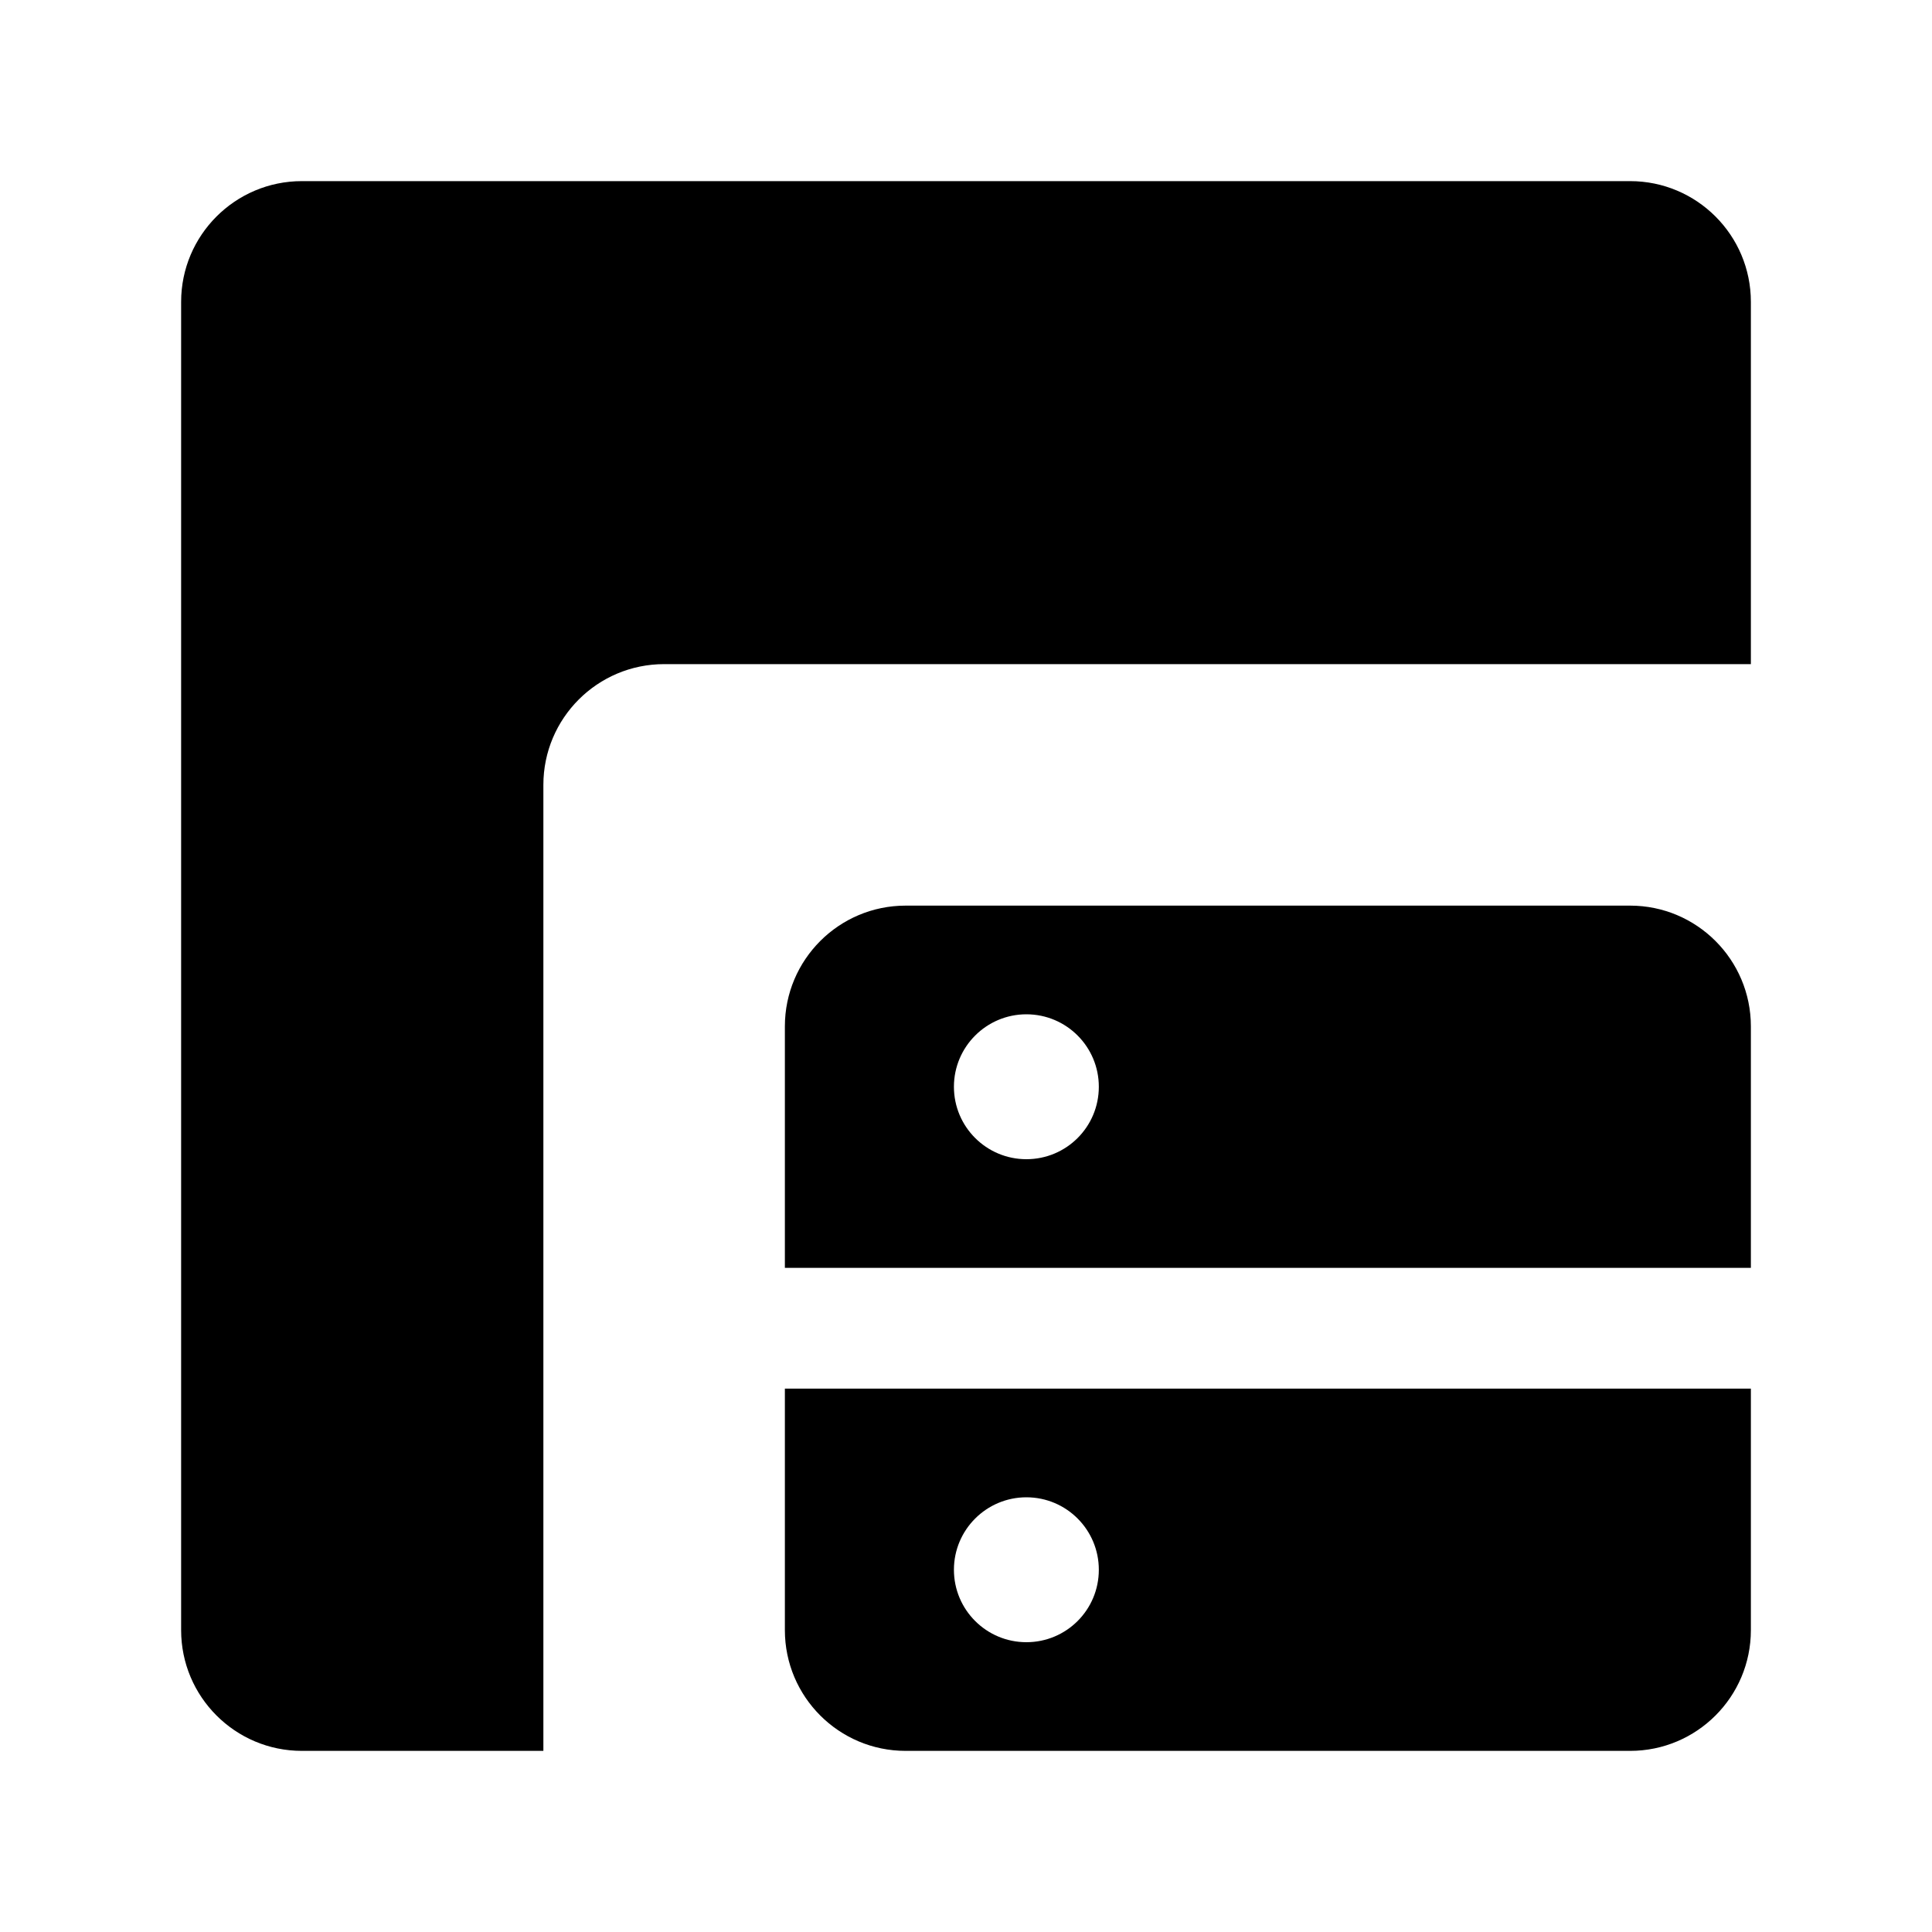 <svg width="16" height="16" viewBox="0 0 16 16" fill="none" xmlns="http://www.w3.org/2000/svg">
<path fill-rule="evenodd" clip-rule="evenodd" d="M1.5 2.5C1.5 1.948 1.948 1.5 2.5 1.5H13.5C14.052 1.5 14.5 1.948 14.5 2.5V5.5H5.5C4.948 5.5 4.5 5.948 4.5 6.5V14.5H2.5C1.948 14.5 1.5 14.052 1.5 13.5V2.5ZM6.5 8.5C6.5 7.948 6.948 7.5 7.5 7.5H13.5C14.052 7.5 14.5 7.948 14.5 8.5V10.5H6.5V8.5ZM6.5 11.5H14.5V13.5C14.5 14.052 14.052 14.5 13.5 14.5H7.5C6.948 14.5 6.5 14.052 6.5 13.5V11.5ZM8.5 9.6C8.832 9.6 9.1 9.332 9.1 9C9.1 8.669 8.832 8.4 8.5 8.4C8.169 8.4 7.9 8.669 7.9 9C7.9 9.332 8.169 9.6 8.5 9.6ZM9.1 13C9.1 13.332 8.832 13.6 8.5 13.6C8.169 13.6 7.9 13.332 7.9 13C7.9 12.669 8.169 12.4 8.5 12.4C8.832 12.4 9.1 12.669 9.1 13Z" fill="black"/>
</svg>
